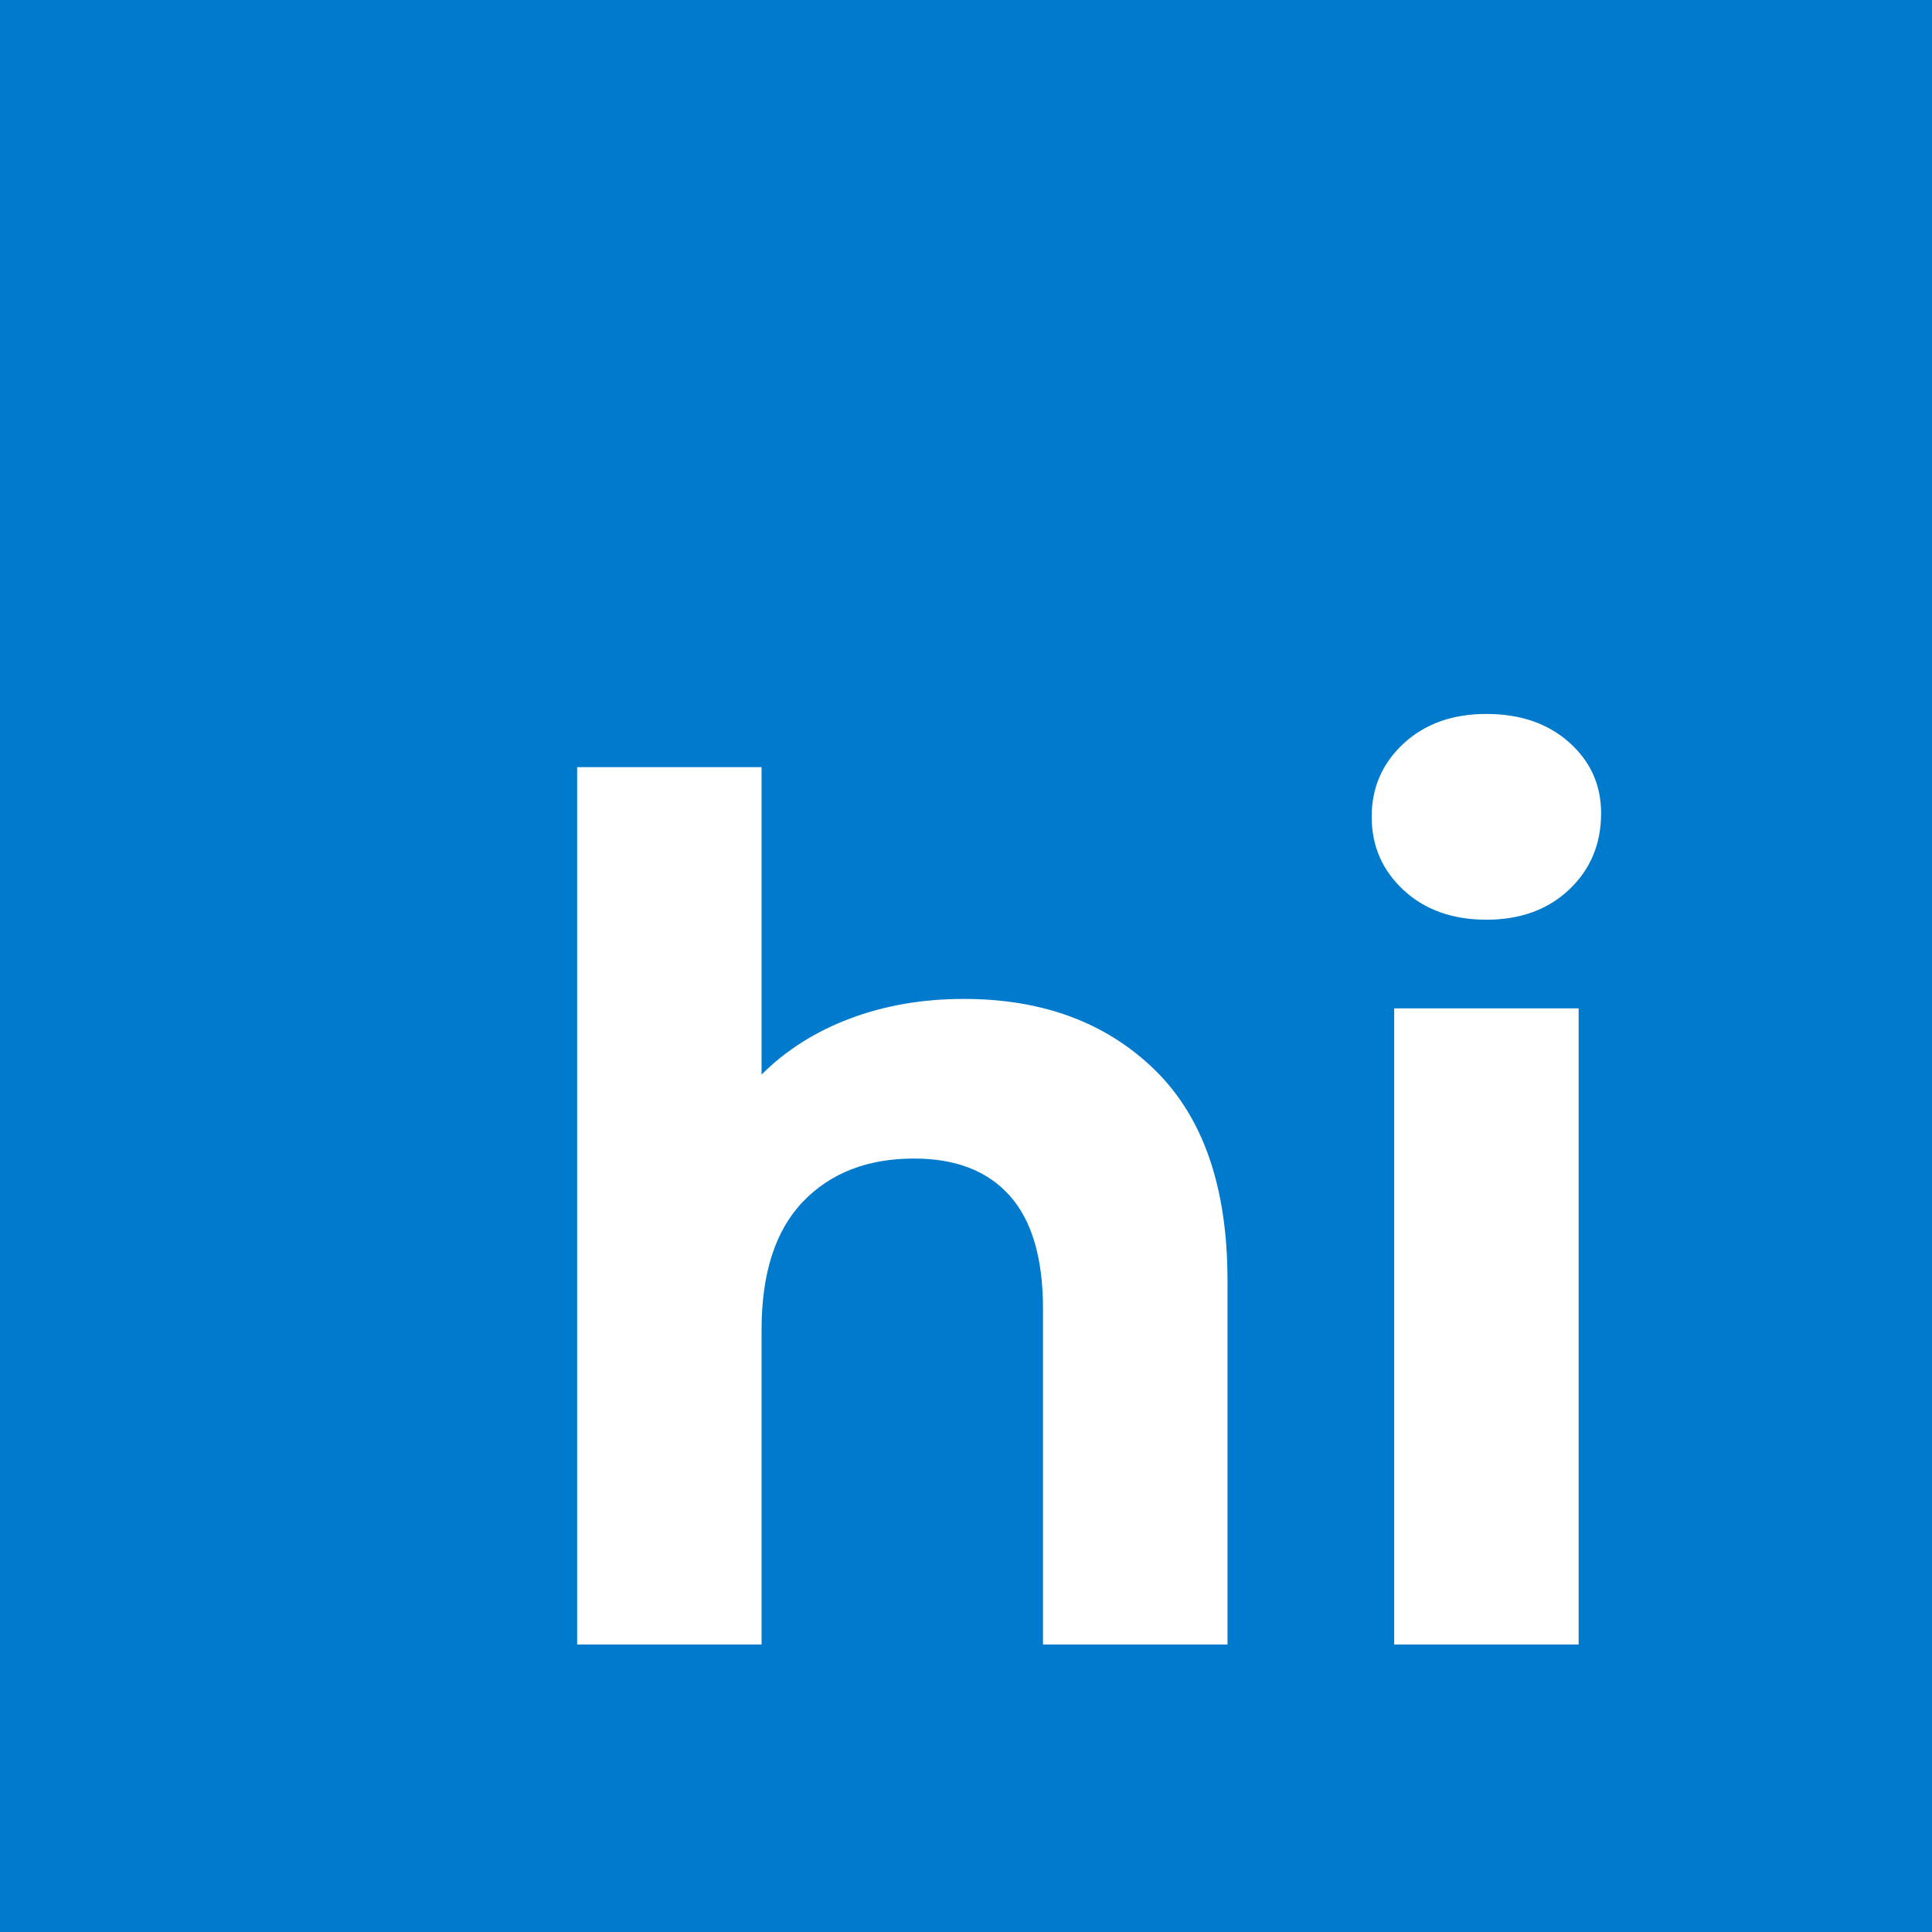 <svg xmlns="http://www.w3.org/2000/svg" xmlns:xlink="http://www.w3.org/1999/xlink" width="500" zoomAndPan="magnify" viewBox="0 0 375 375" height="500" preserveAspectRatio="xMidYMid meet" version="1.0"><defs><g/></defs><rect x="-37.5" width="450" fill="#ffffff" y="-37.5" height="450" fill-opacity="1"/><rect x="-37.5" width="450" fill="#ffffff" y="-37.5" height="450" fill-opacity="1"/><rect x="-37.5" width="450" fill="#007acc" y="-37.5" height="450" fill-opacity="1"/><g fill="#ffffff" fill-opacity="1"><g transform="translate(95.491, 319.202)"><g><path d="M 91.578 -125.312 C 106.879 -125.312 119.234 -120.723 128.641 -111.547 C 138.055 -102.367 142.766 -88.75 142.766 -70.688 L 142.766 0 L 106.953 0 L 106.953 -65.188 C 106.953 -74.977 104.805 -82.281 100.516 -87.094 C 96.234 -91.914 90.039 -94.328 81.938 -94.328 C 72.906 -94.328 65.711 -91.535 60.359 -85.953 C 55.004 -80.367 52.328 -72.066 52.328 -61.047 L 52.328 0 L 16.531 0 L 16.531 -170.297 L 52.328 -170.297 L 52.328 -110.625 C 57.066 -115.363 62.801 -118.992 69.531 -121.516 C 76.27 -124.047 83.617 -125.312 91.578 -125.312 Z M 91.578 -125.312 "/></g></g></g><g fill="#ffffff" fill-opacity="1"><g transform="translate(254.085, 319.202)"><g><path d="M 16.531 -123.484 L 52.328 -123.484 L 52.328 0 L 16.531 0 Z M 34.422 -140.688 C 27.848 -140.688 22.492 -142.598 18.359 -146.422 C 14.223 -150.254 12.156 -155 12.156 -160.656 C 12.156 -166.32 14.223 -171.066 18.359 -174.891 C 22.492 -178.711 27.848 -180.625 34.422 -180.625 C 41.004 -180.625 46.359 -178.785 50.484 -175.109 C 54.617 -171.441 56.688 -166.852 56.688 -161.344 C 56.688 -155.375 54.617 -150.438 50.484 -146.531 C 46.359 -142.633 41.004 -140.688 34.422 -140.688 Z M 34.422 -140.688 "/></g></g></g></svg>